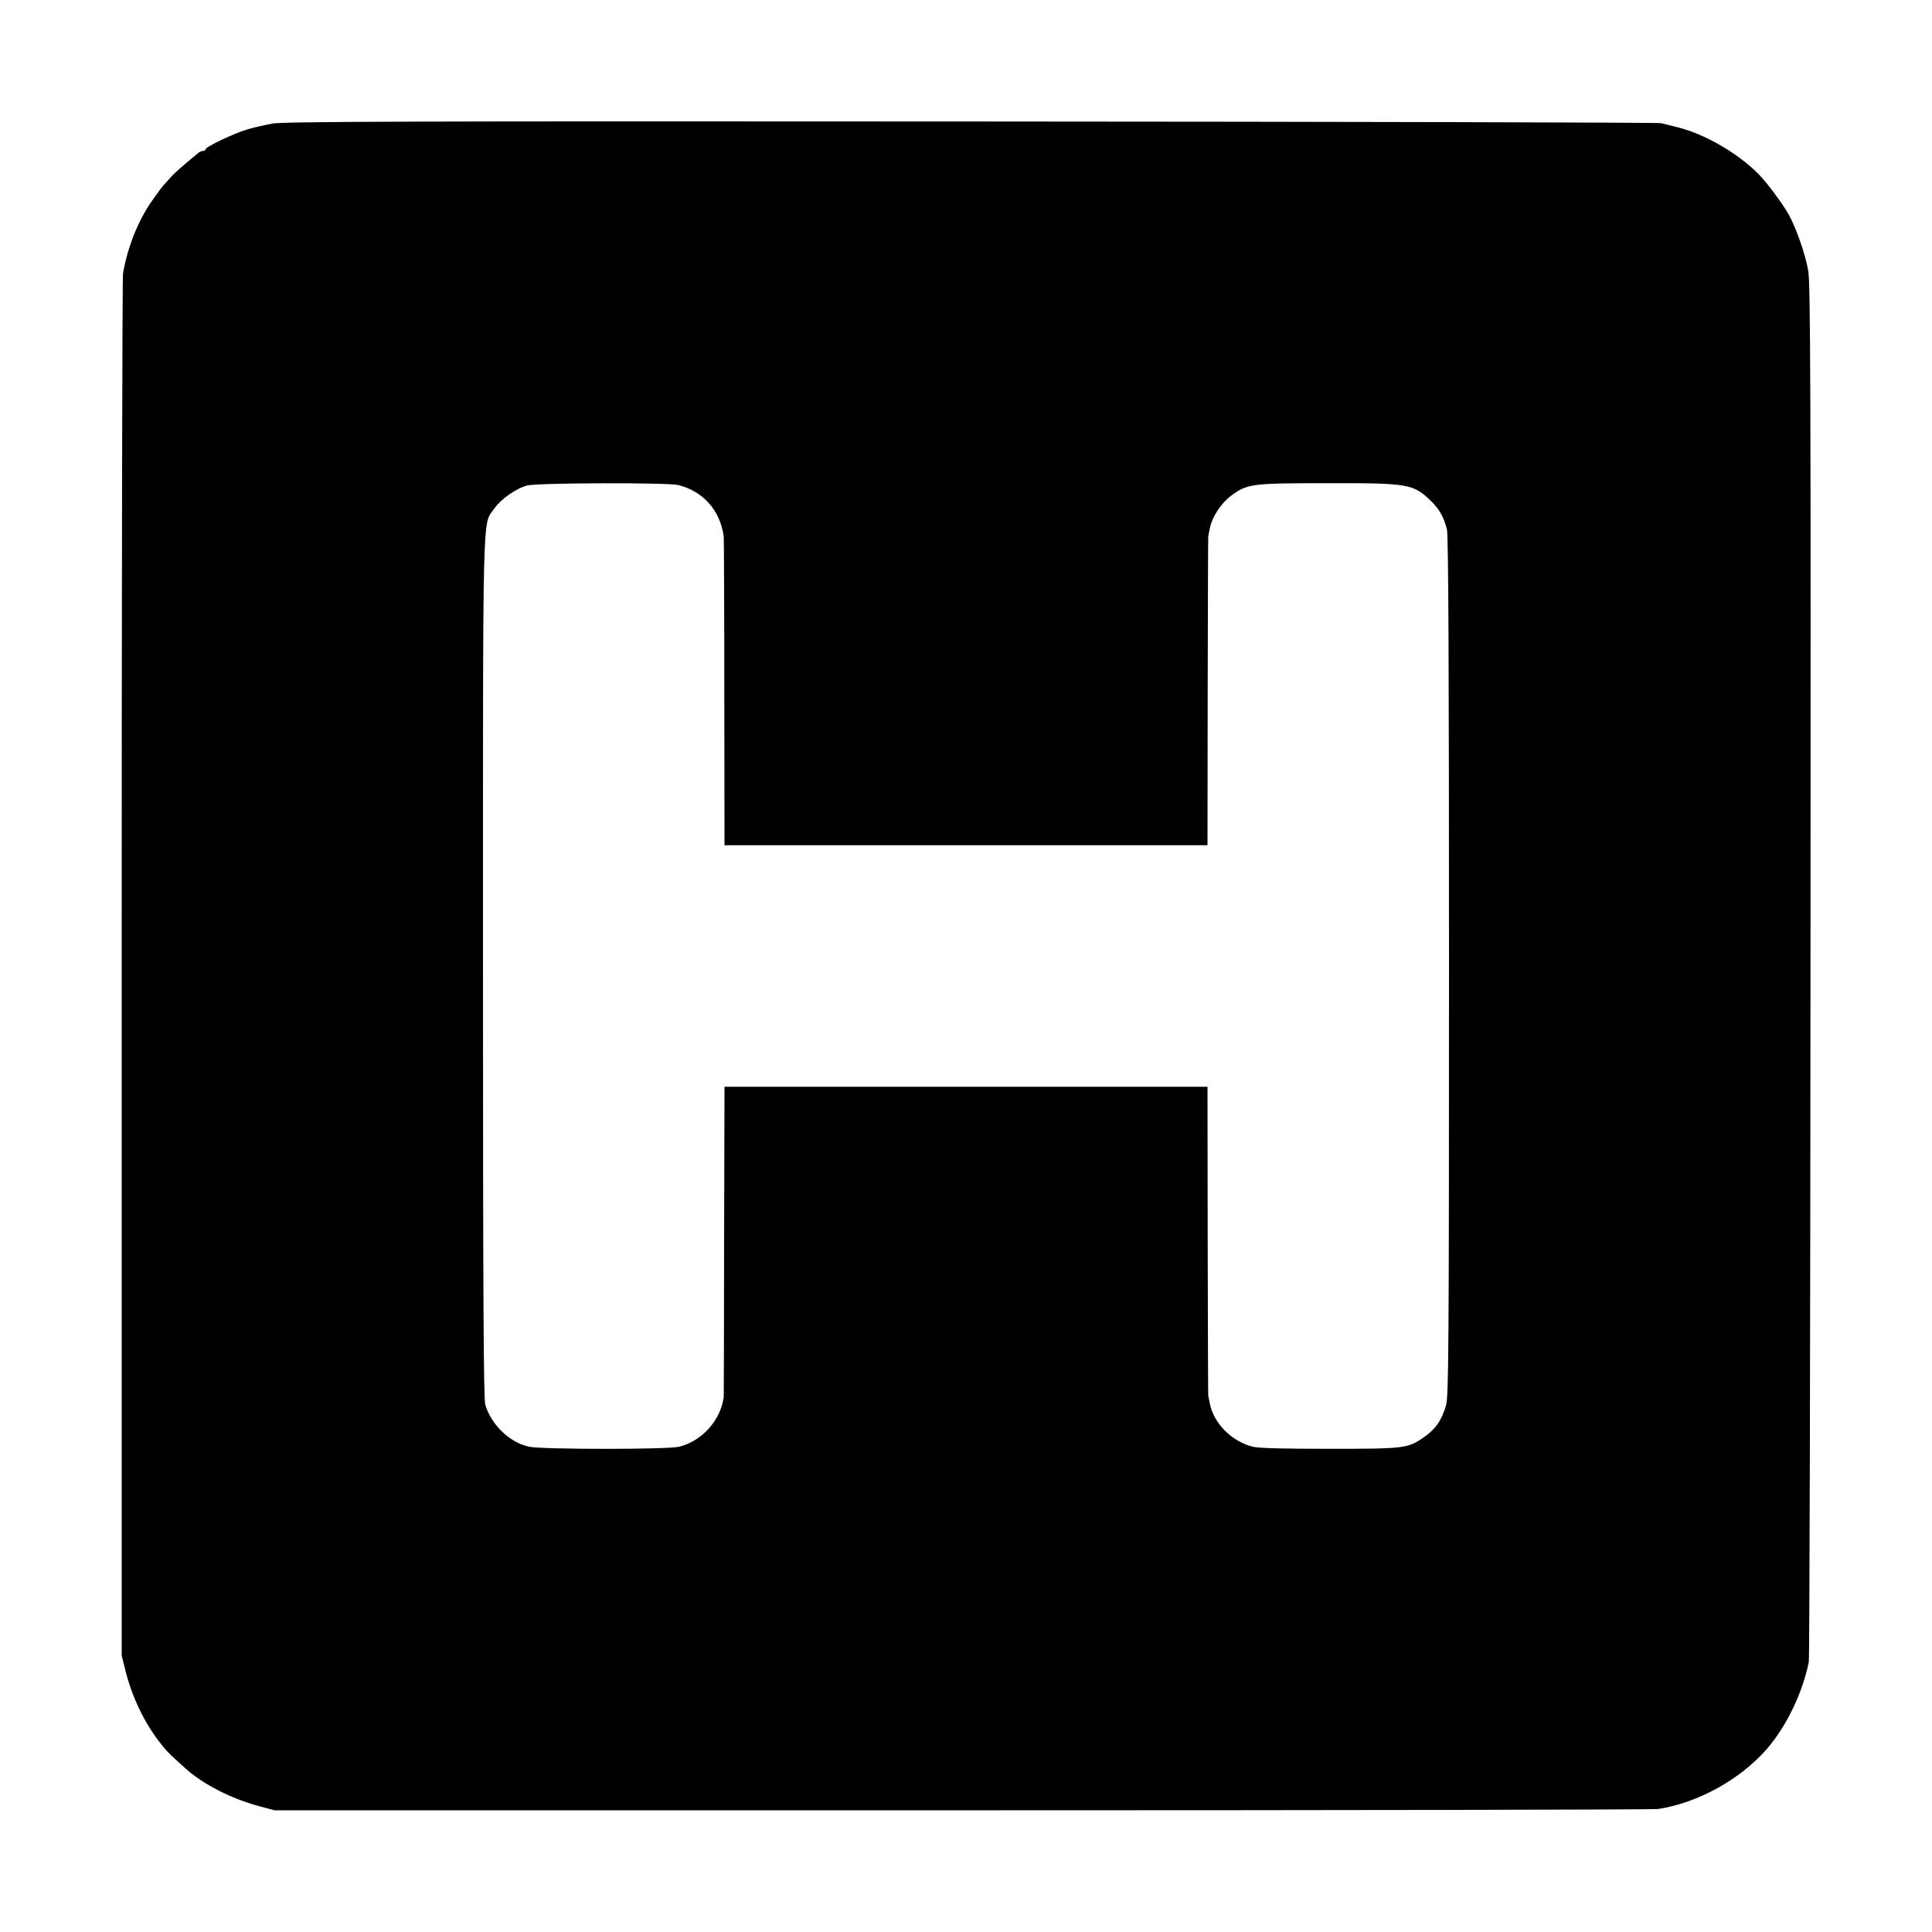 <?xml version="1.0" standalone="no"?>
<!DOCTYPE svg PUBLIC "-//W3C//DTD SVG 20010904//EN"
 "http://www.w3.org/TR/2001/REC-SVG-20010904/DTD/svg10.dtd">
<svg version="1.0" xmlns="http://www.w3.org/2000/svg"
 width="1024pt" height="1024pt" viewBox="0 0 1024 1024"
 preserveAspectRatio="xMidYMid meet">
<g transform="translate(0,1024) scale(0.1,-0.1)"
fill="#000000" stroke="none">
<path d="M1444 9585 c-38 -7 -97 -20 -130 -30 -68 -19 -224 -93 -224 -106 0
-5 -6 -9 -14 -9 -8 0 -21 -6 -28 -13 -7 -6 -38 -32 -68 -57 -30 -25 -66 -58
-79 -74 -14 -15 -30 -33 -36 -40 -6 -6 -32 -41 -57 -77 -75 -105 -133 -251
-156 -389 -4 -25 -7 -1683 -7 -3685 l0 -3640 22 -88 c39 -150 110 -291 204
-402 23 -27 35 -39 112 -108 93 -84 242 -160 390 -200 l82 -22 3645 0 c2005 0
3665 3 3690 7 210 33 431 155 573 316 105 121 190 296 224 463 4 19 8 1668 9
3664 2 3085 0 3642 -12 3710 -15 86 -62 222 -102 295 -30 56 -118 174 -163
219 -110 110 -282 210 -426 246 -32 8 -71 18 -88 22 -16 4 -1663 8 -3660 9
-2915 2 -3644 0 -3701 -11z m2152 -1916 c133 -34 222 -136 240 -274 1 -11 3
-383 3 -827 l1 -808 1280 0 1280 0 1 815 c1 448 2 818 3 823 1 4 5 24 9 45 12
58 58 128 110 168 87 65 107 68 511 68 431 1 457 -4 549 -93 46 -45 68 -83 86
-151 8 -28 11 -750 11 -2316 0 -2048 -2 -2281 -16 -2329 -24 -80 -56 -126
-119 -169 -83 -58 -103 -60 -498 -60 -240 0 -377 3 -407 11 -111 28 -206 123
-227 226 -4 20 -8 40 -9 45 -1 4 -2 374 -3 822 l-1 815 -1280 0 -1280 0 -2
-817 c0 -450 -2 -822 -2 -828 -17 -123 -114 -232 -236 -263 -60 -15 -725 -15
-795 0 -104 22 -201 116 -233 223 -9 30 -12 603 -12 2321 0 2513 -4 2335 61
2430 33 48 117 107 174 121 54 14 748 16 801 2z"/>
</g>
</svg>
